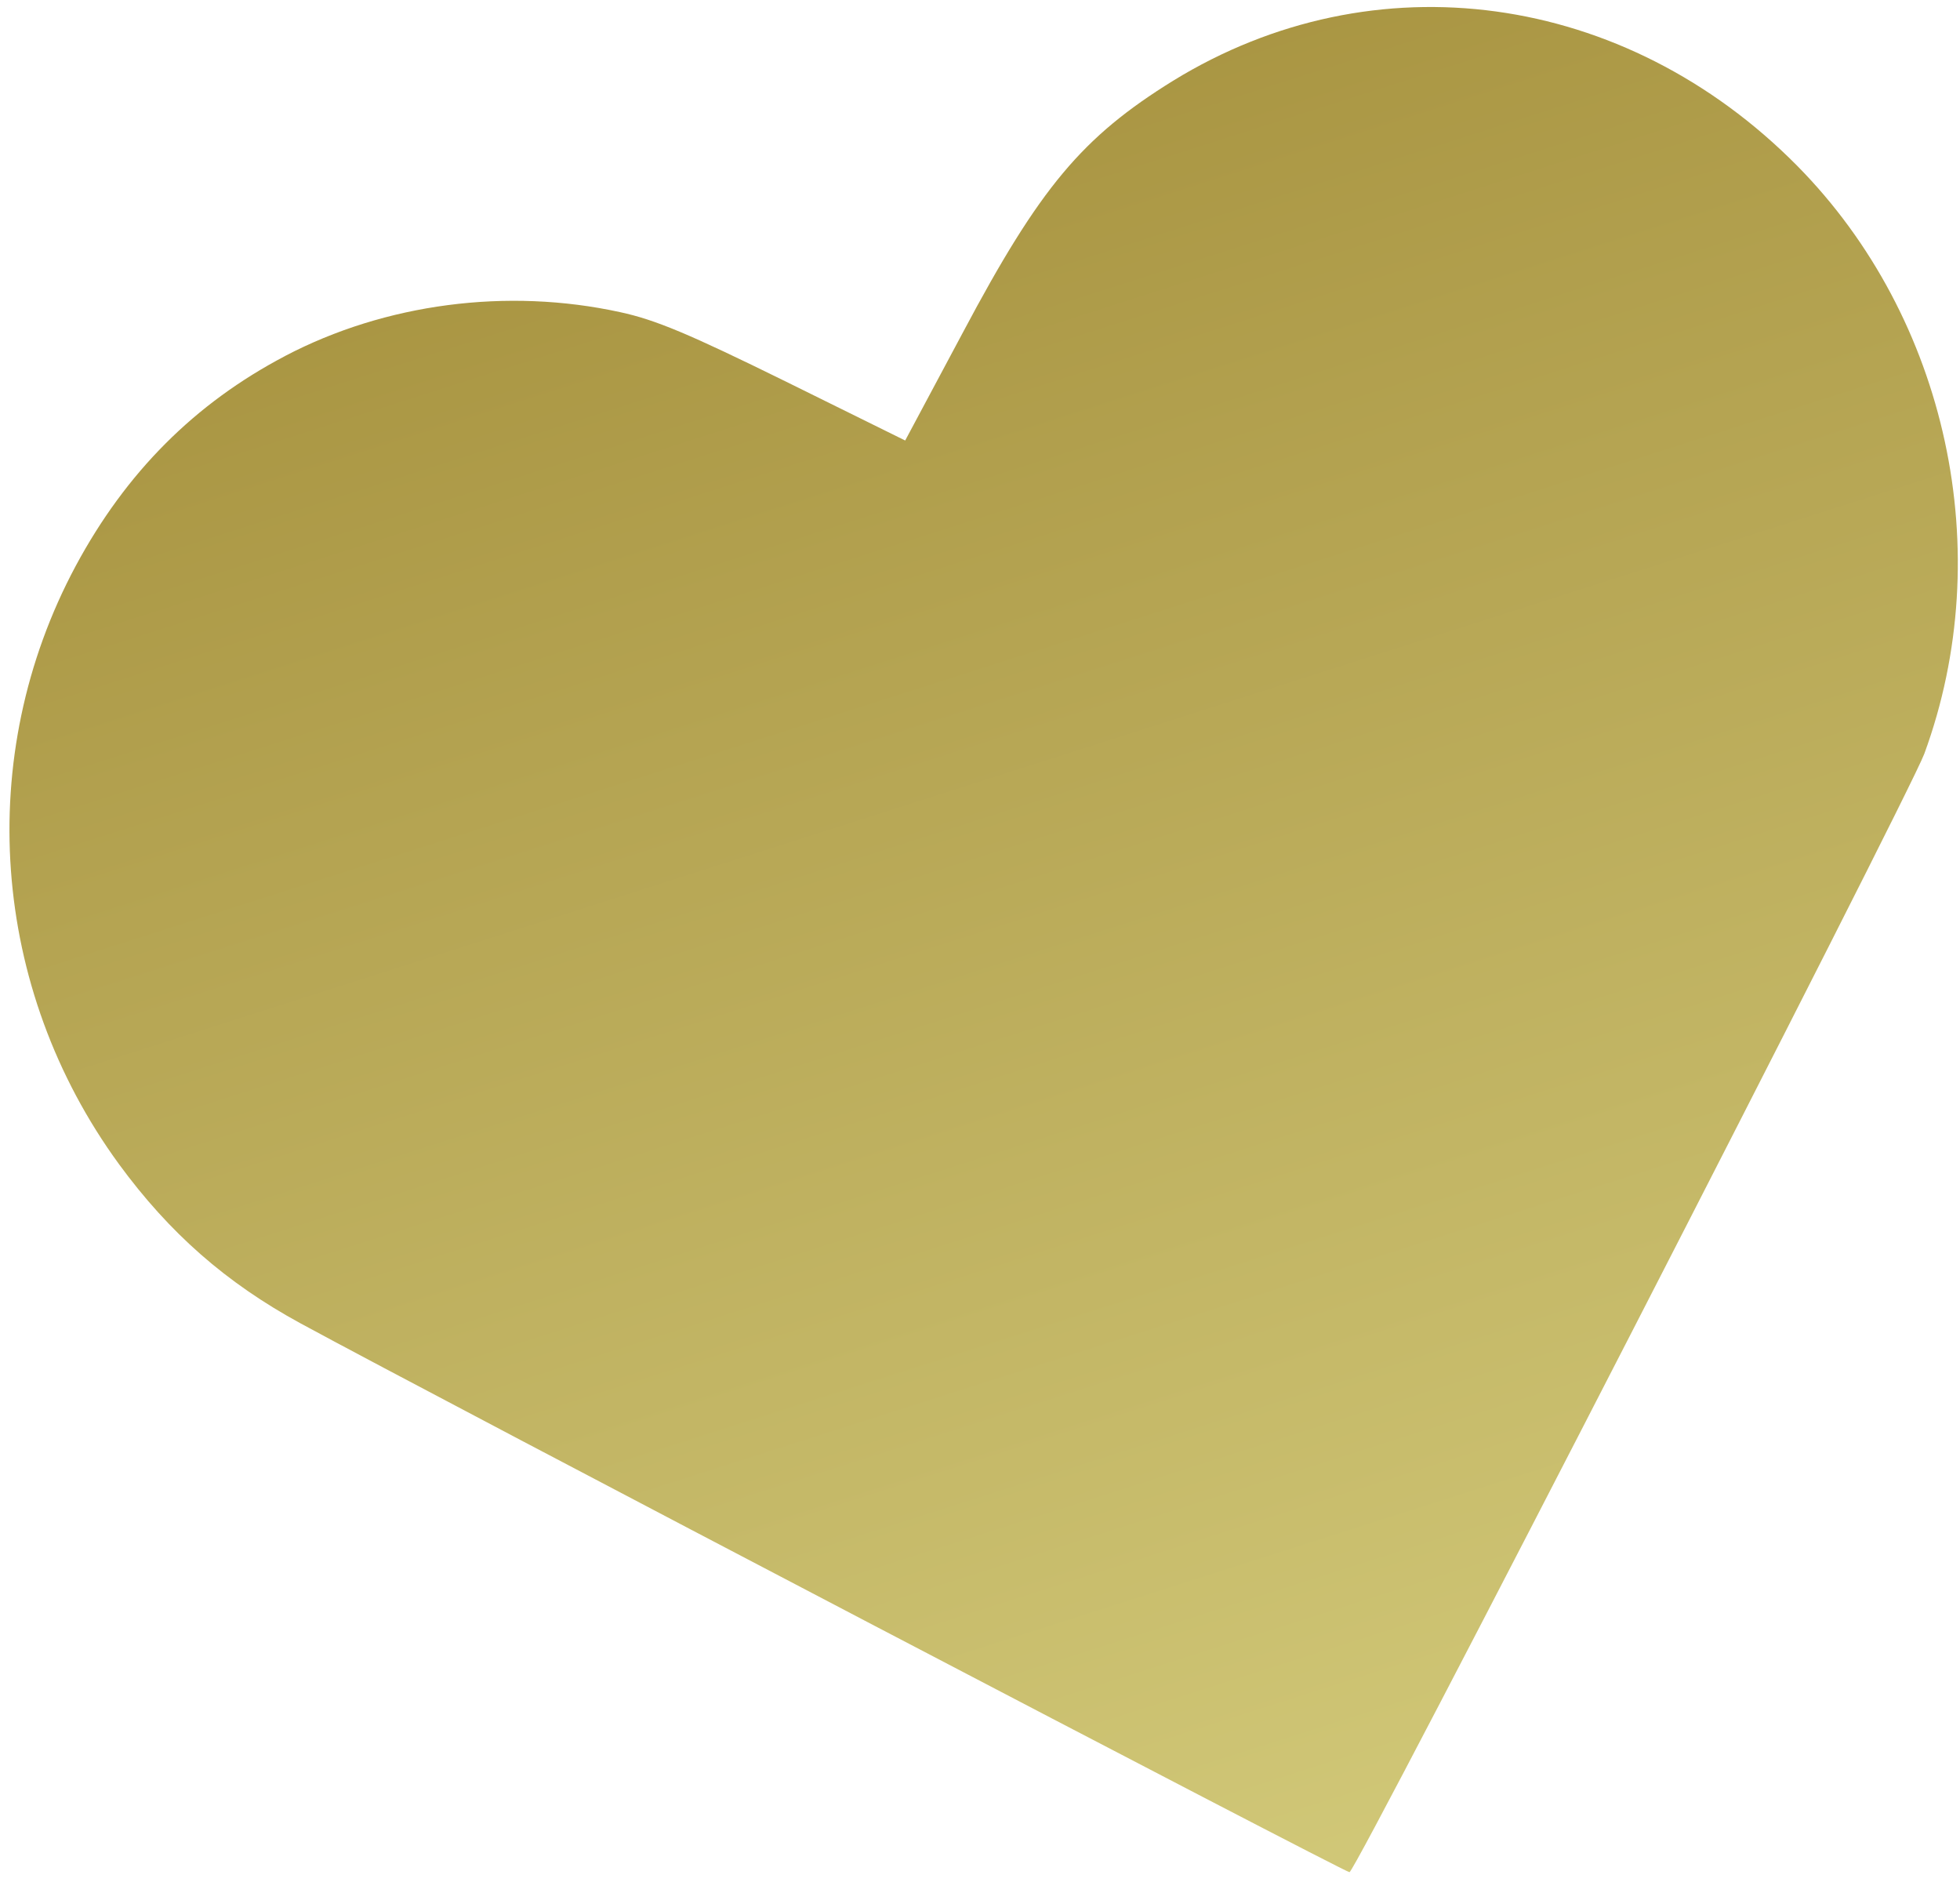 <svg width="100" height="96" fill="none" xmlns="http://www.w3.org/2000/svg"><path d="M14.548 18.159c-4.597 2.413-8.113 5.921-10.69 10.718-5.198 9.707-4.34 21.525 2.212 30.505 2.578 3.52 5.462 6.05 9.252 8.116 6.928 3.77 53.367 28.054 53.53 28.002.396-.127 28.517-54.88 29.327-57.051C101.947 28.18 99.357 16.22 91.7 8.464 82.895-.441 70.12-2.193 59.85 4.12c-4.634 2.872-6.784 5.422-10.723 12.84l-2.944 5.51-6.136-3.03c-4.894-2.408-6.601-3.128-8.411-3.518-5.765-1.26-11.984-.44-17.089 2.236z" fill="url(#paint0_linear)" fill-opacity=".9"/><defs><linearGradient id="paint0_linear" x1="68.84" y1="95.504" x2="41.26" y2="9.245" gradientUnits="userSpaceOnUse"><stop stop-color="#CCC269"/><stop offset="1" stop-color="#A18B2F"/></linearGradient></defs></svg>